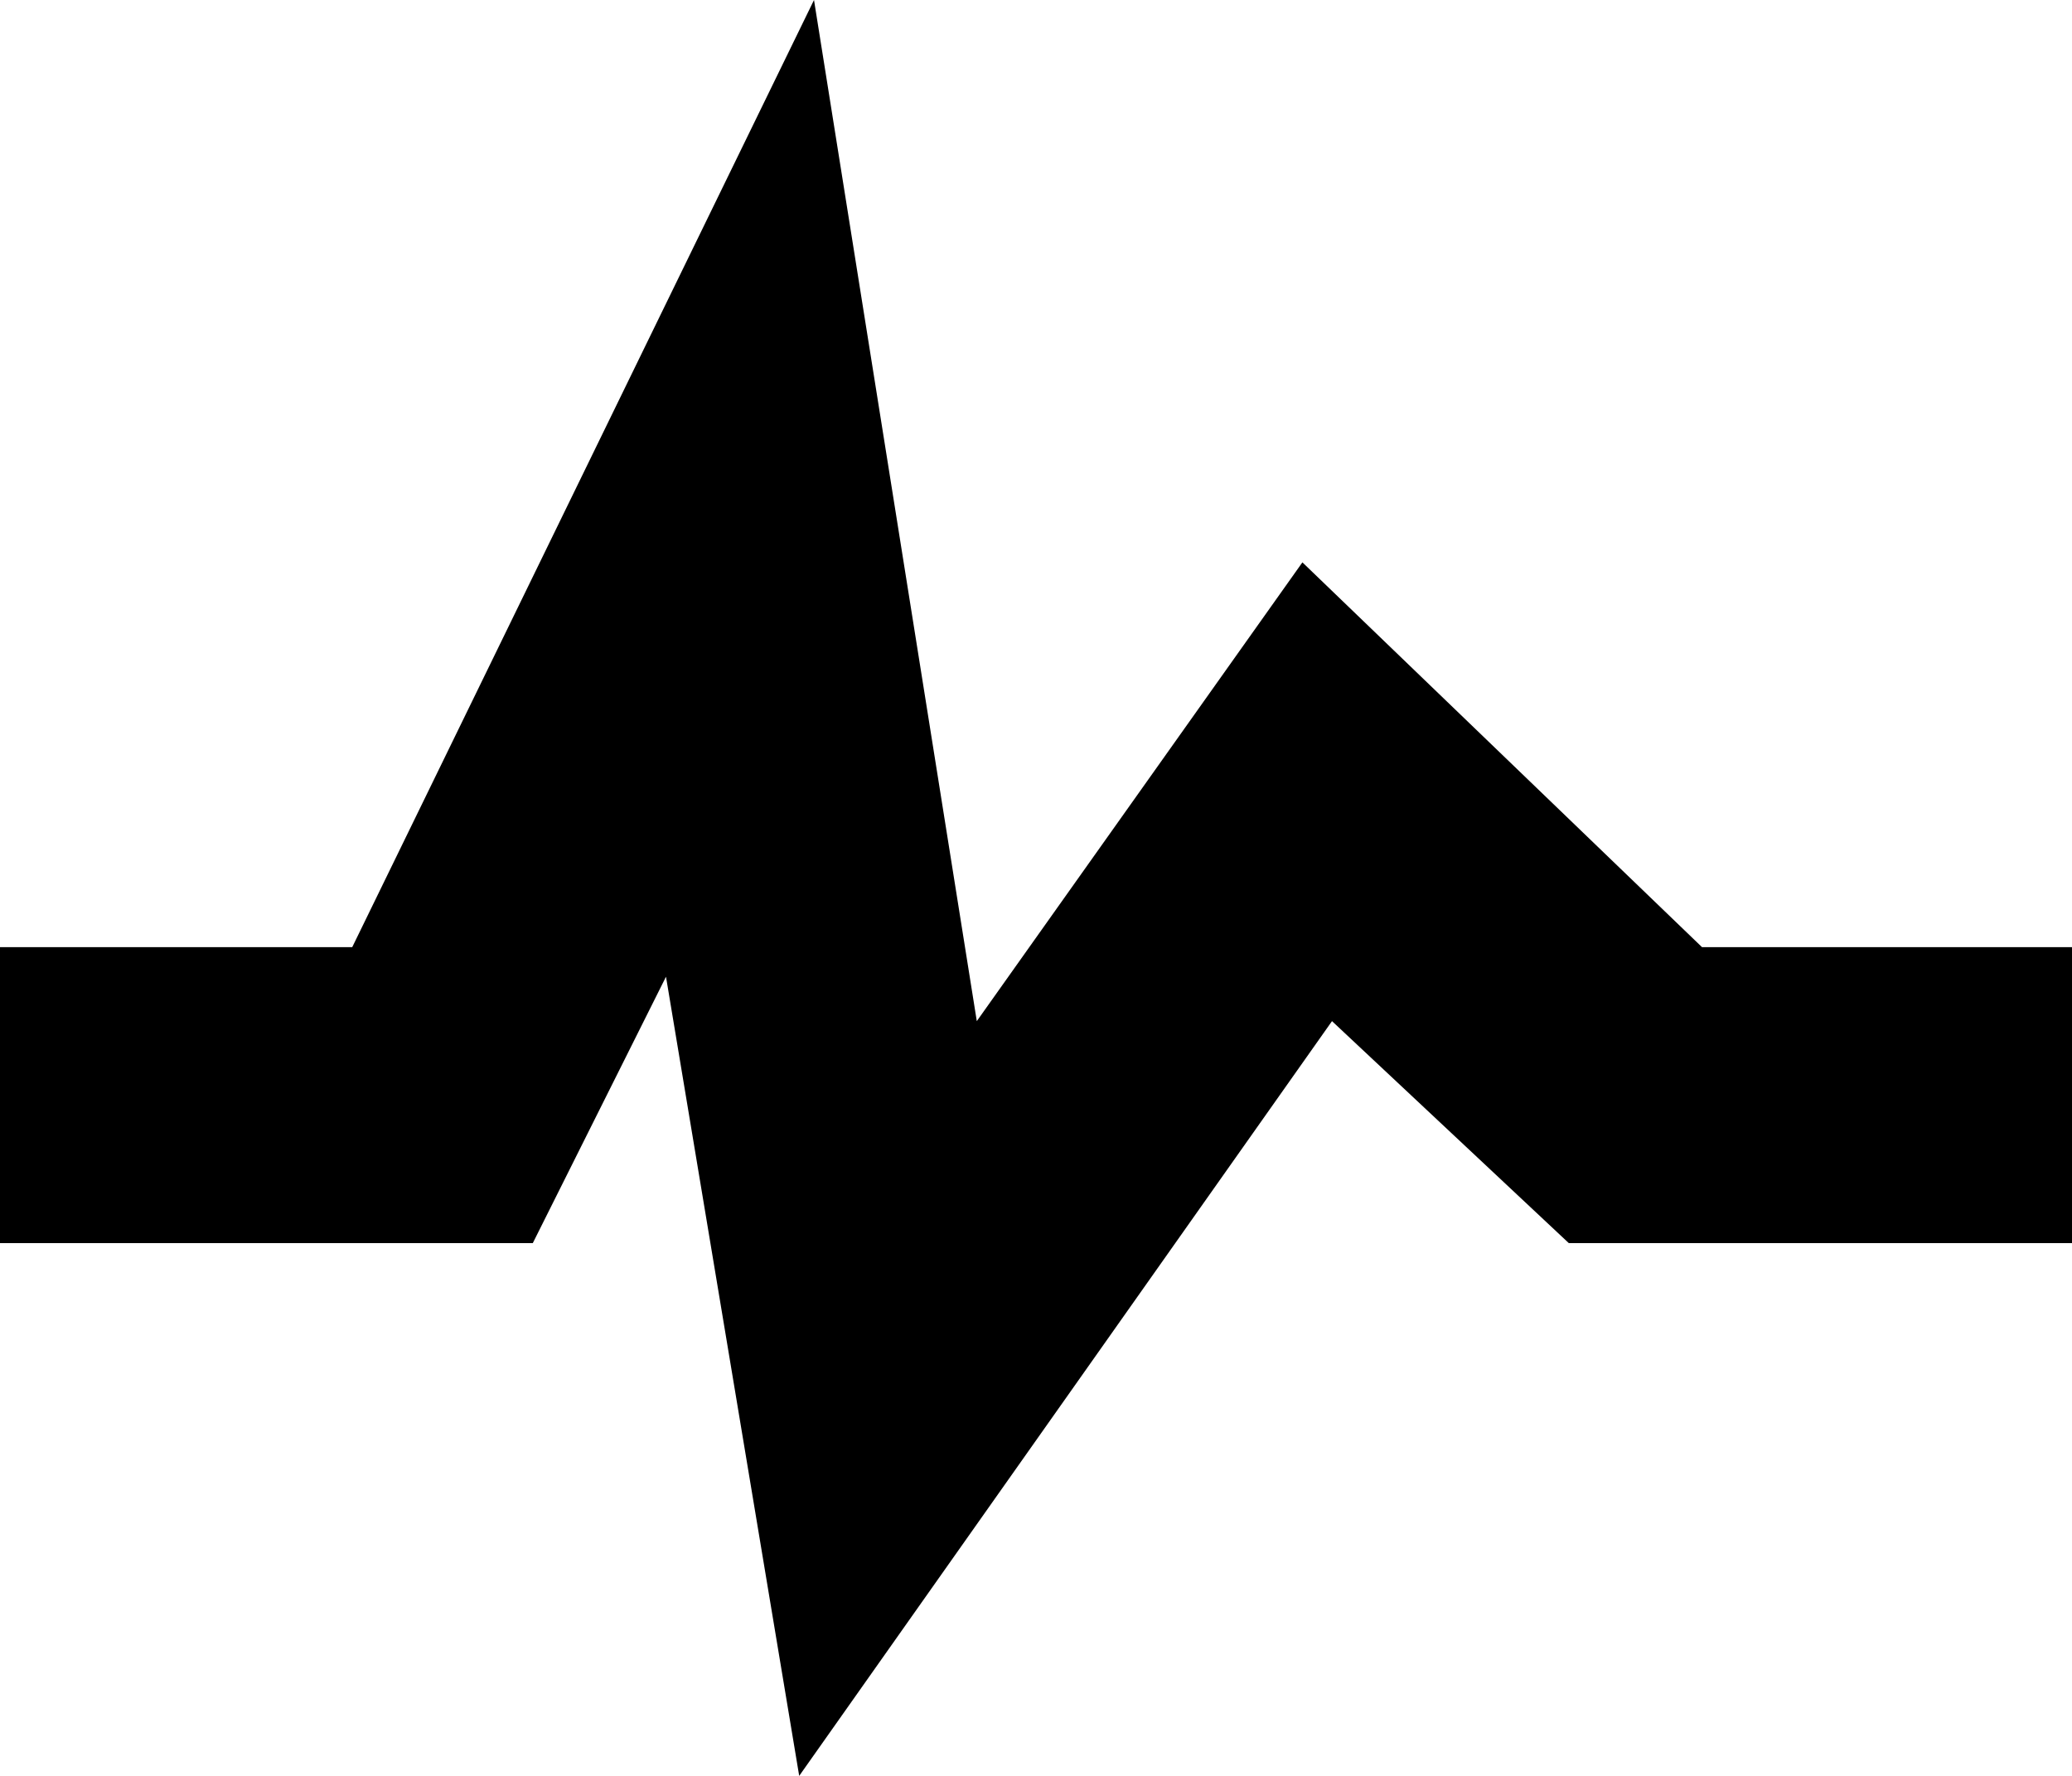 ﻿<svg width="14" height="12" enable-background="new" version="1.1" xmlns="http://www.w3.org/2000/svg">
<g><path d="M11.5 6.4L8.8 3.8 6.6 6.9 5.5 0 2.38 6.4H0v2h3.6l.9-1.8.9 5.4L9 6.9l1.6 1.5H14v-2z"/></g>
</svg>
